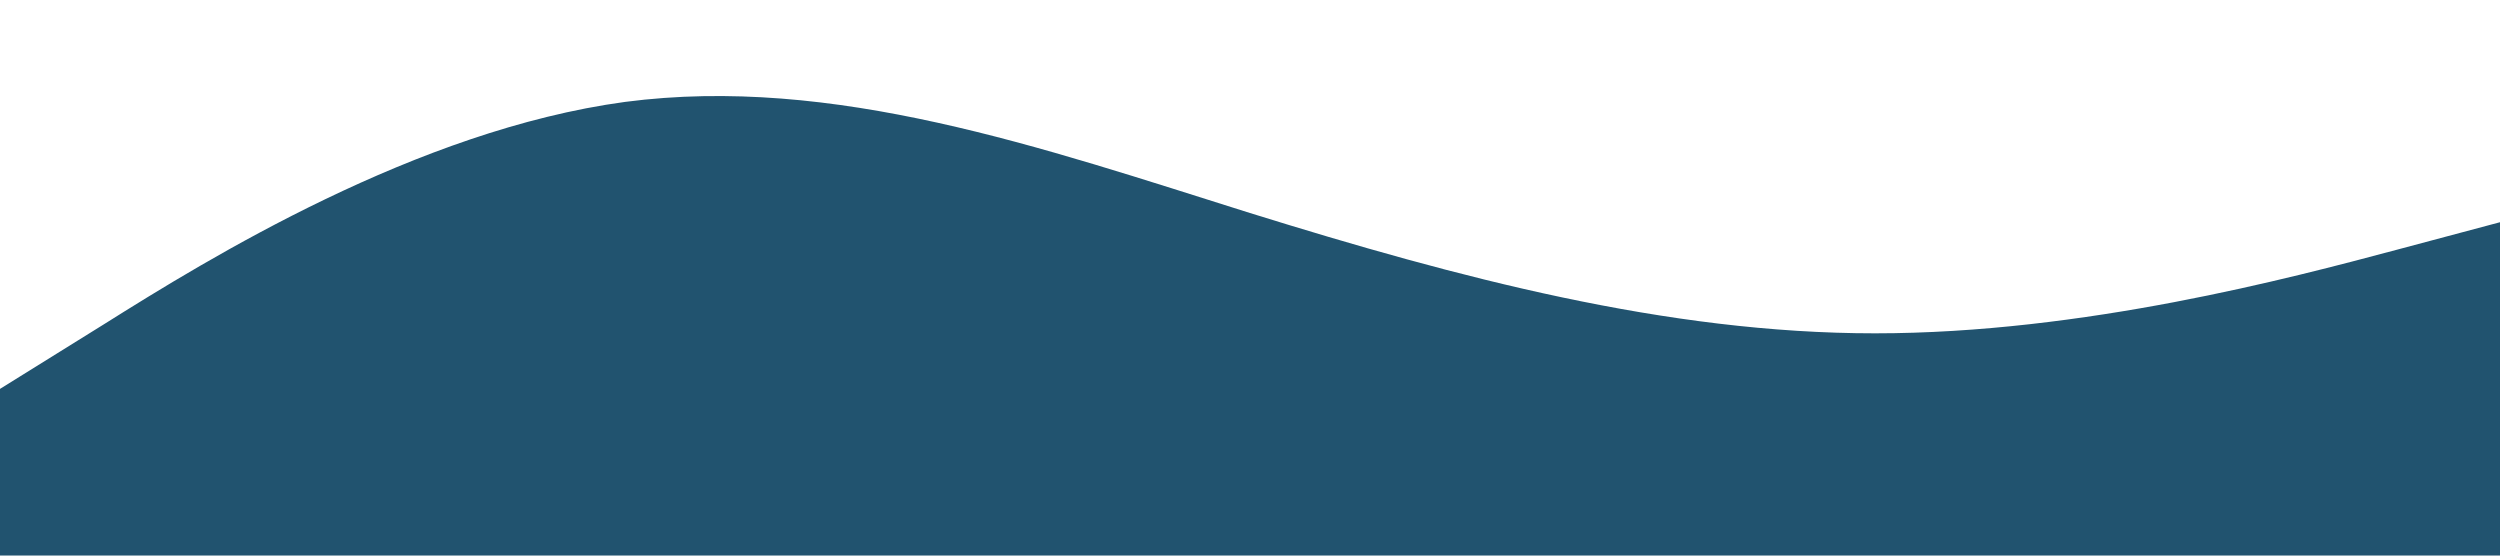 <?xml version="1.0" standalone="no"?><svg xmlns="http://www.w3.org/2000/svg" viewBox="0 0 1440 320"><path fill="#21536F" fill-opacity="1" d="M0,224L60,186.7C120,149,240,75,360,58.7C480,43,600,85,720,122.7C840,160,960,192,1080,192C1200,192,1320,160,1380,144L1440,128L1440,320L1380,320C1320,320,1200,320,1080,320C960,320,840,320,720,320C600,320,480,320,360,320C240,320,120,320,60,320L0,320Z"></path></svg>